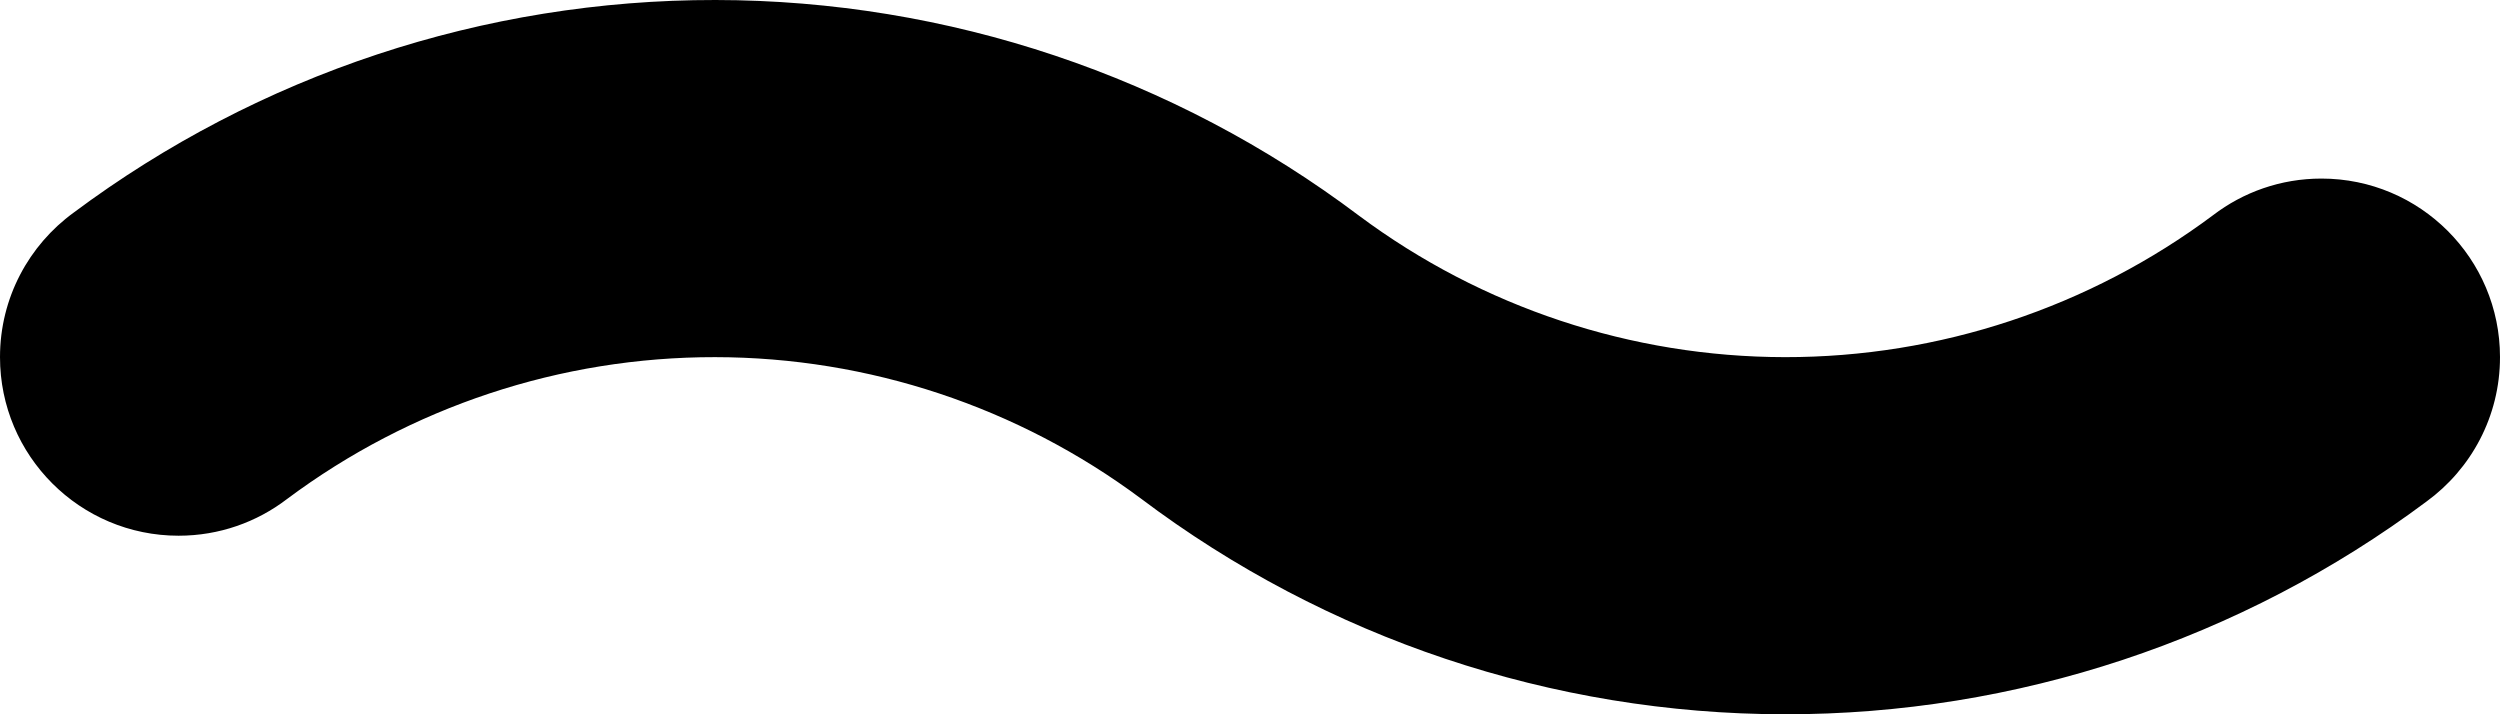 <svg width="210" height="60" viewBox="0 0 210 60" fill="none" xmlns="http://www.w3.org/2000/svg">
  <path
    d="M60.1 5.48035e-05C79.608 0.022 98.583 6.382 114.164 18.123C124.5 25.819 137.042 29.986 149.934 30C162.896 30.014 175.514 25.83 185.898 18.076C188.423 16.146 191.577 15 195 15C203.284 15 210 21.716 210 30C210 34.988 207.565 39.407 203.82 42.134C188.249 53.753 169.334 60.021 149.9 60C130.392 59.978 111.417 53.618 95.836 41.877C85.5 34.181 72.958 30.014 60.066 30C47.105 29.986 34.486 34.17 24.102 41.924C21.577 43.854 18.423 45 15 45C6.716 45 0 38.284 0 30C0 25.012 2.434 20.594 6.179 17.866C21.75 6.248 40.666 -0.021 60.1 5.48035e-05Z"
    fill="black" />
</svg>